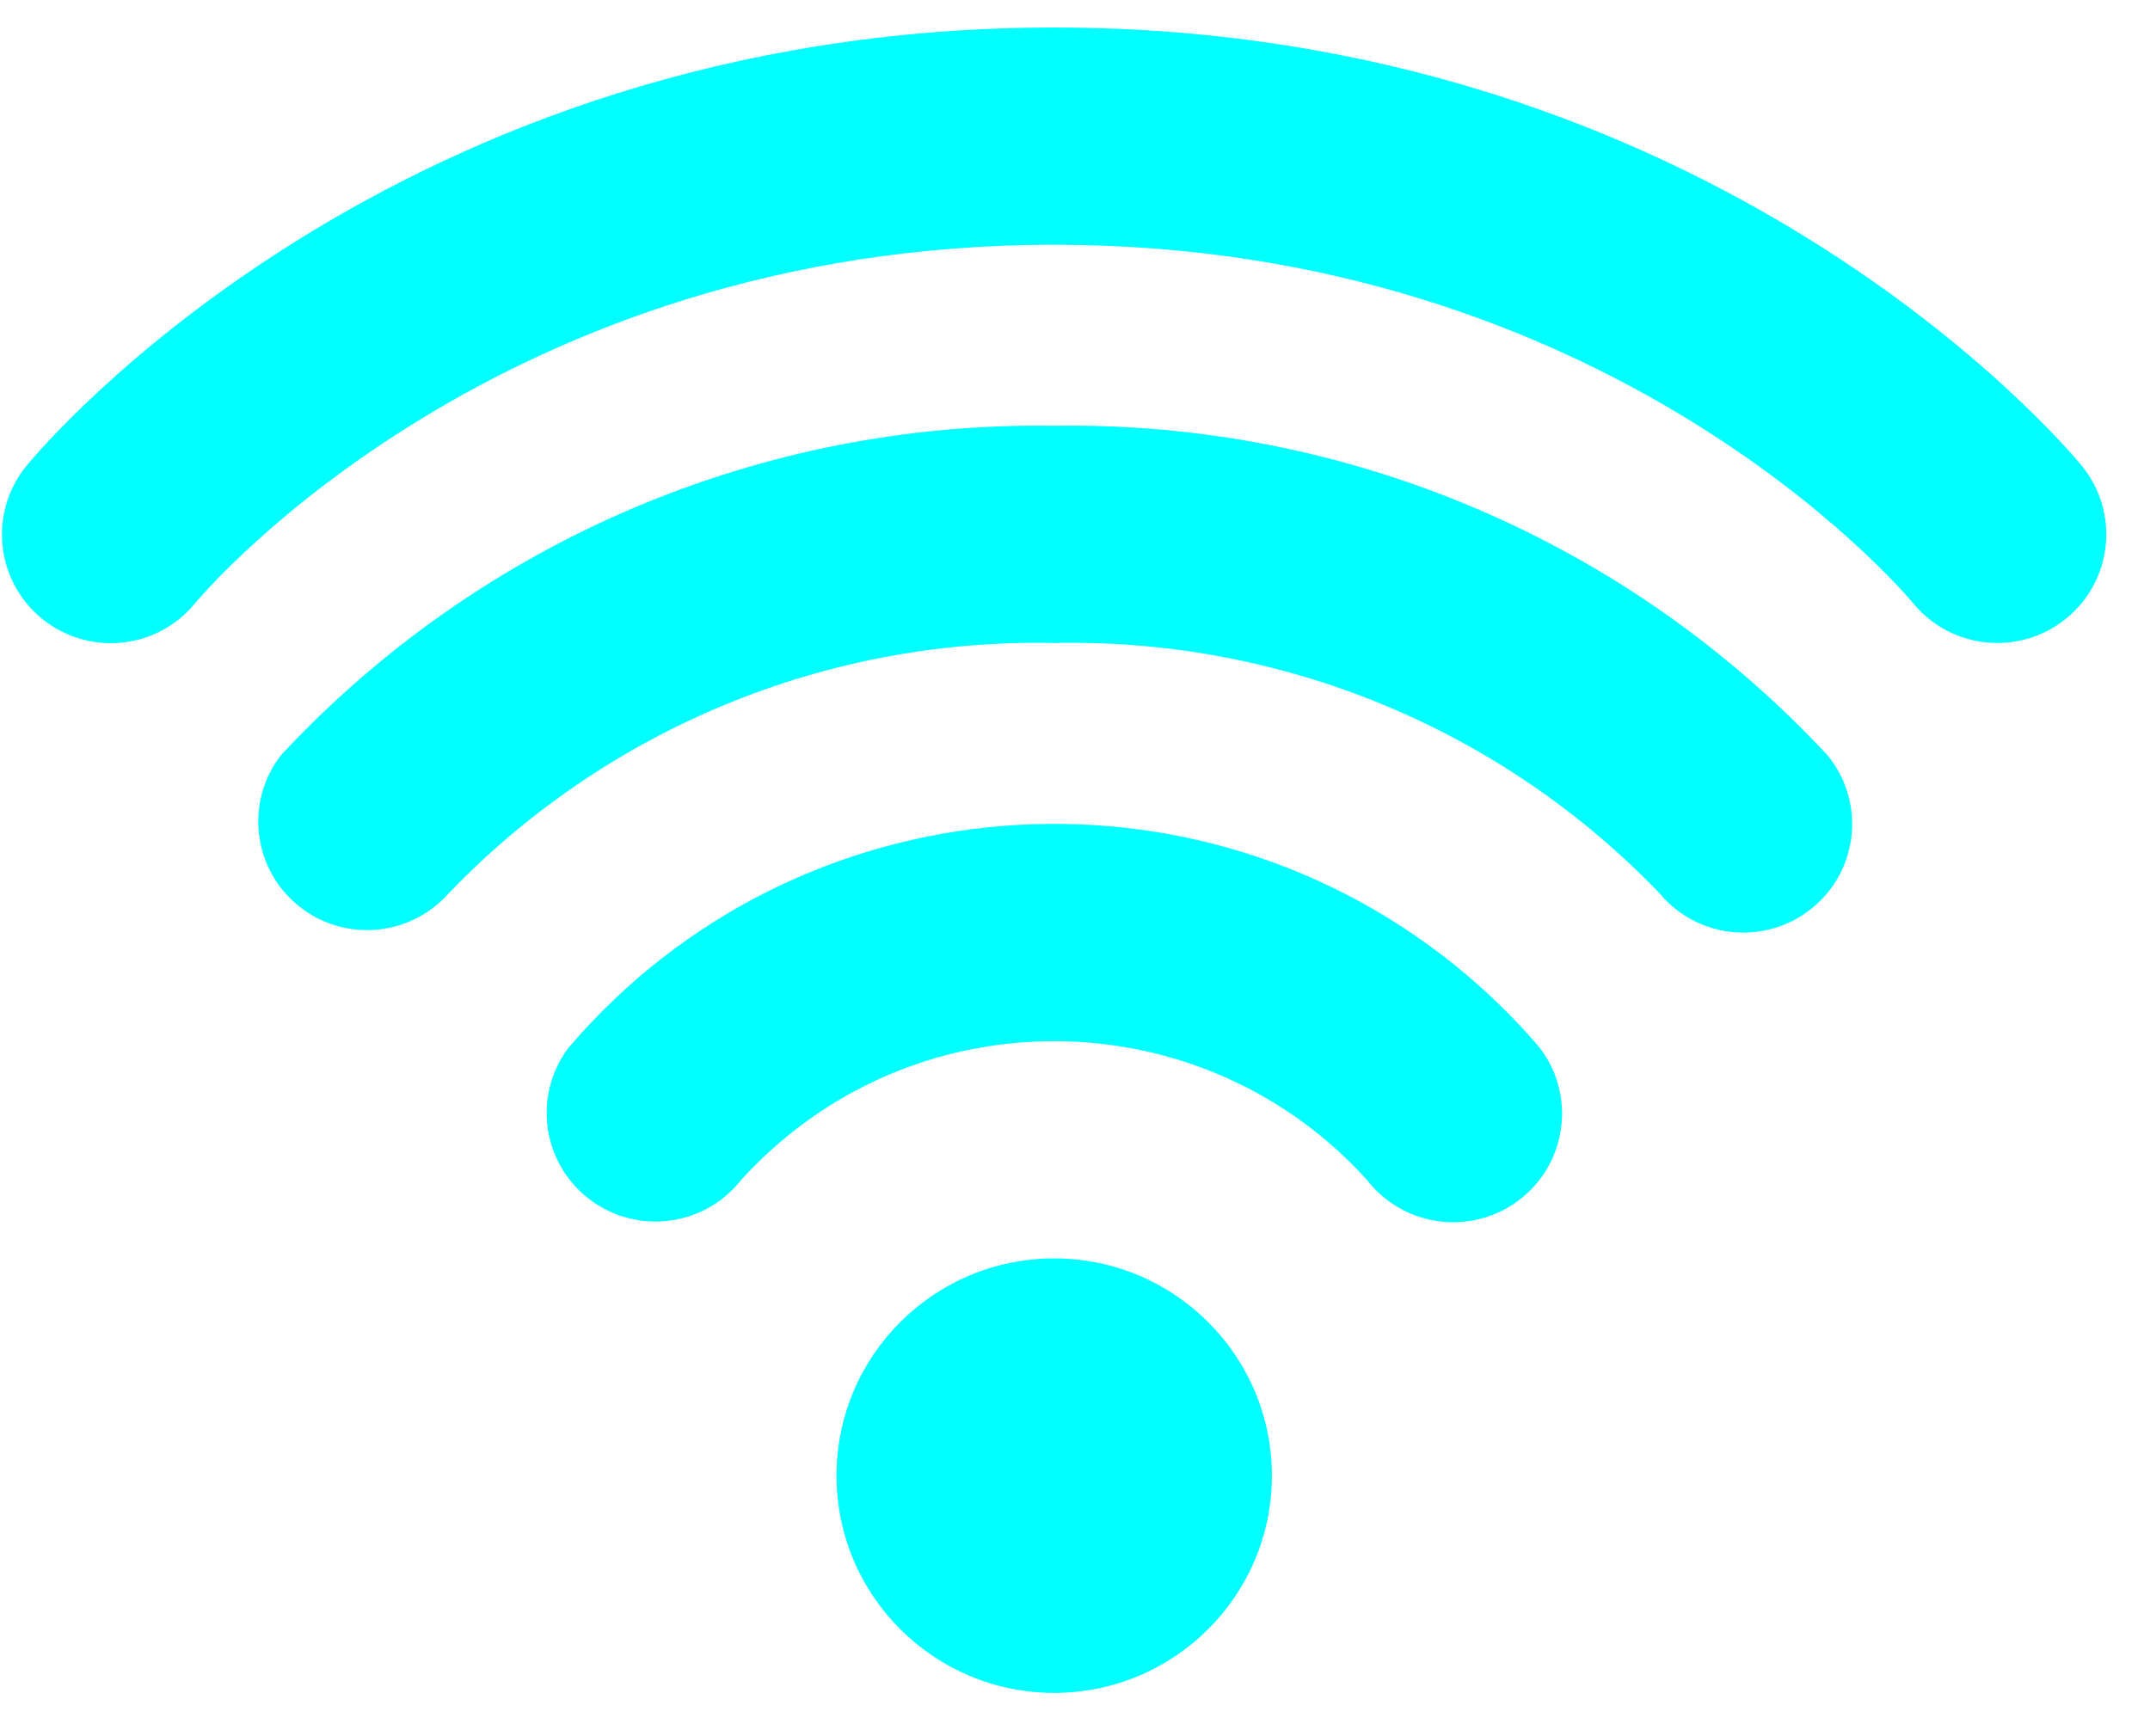 <svg width="26" height="21" viewBox="0 0 26 21" fill="none" xmlns="http://www.w3.org/2000/svg">
<path d="M24.155 7.777C23.761 7.778 23.388 7.602 23.137 7.298C22.981 7.11 19.438 2.96 12.748 2.96C6.059 2.96 2.505 7.12 2.357 7.299C1.896 7.86 1.067 7.941 0.505 7.481C-0.057 7.02 -0.139 6.192 0.323 5.631C0.5 5.415 4.758 0.333 12.748 0.333C20.739 0.333 24.996 5.415 25.173 5.631C25.634 6.193 25.551 7.021 24.988 7.48C24.753 7.672 24.459 7.777 24.155 7.777Z" fill="#00FFFF"/>
<path d="M21.084 11.28C20.692 11.281 20.32 11.107 20.07 10.806C18.162 8.817 15.506 7.719 12.748 7.777C9.99 7.718 7.333 8.817 5.425 10.806C4.943 11.35 4.112 11.401 3.567 10.92C3.049 10.463 2.974 9.682 3.397 9.135C5.807 6.543 9.206 5.095 12.748 5.15C16.291 5.095 19.69 6.543 22.1 9.135C22.561 9.696 22.478 10.524 21.915 10.983C21.681 11.175 21.387 11.28 21.084 11.28V11.28Z" fill="#00FFFF"/>
<path d="M17.574 14.783C17.166 14.784 16.782 14.596 16.533 14.274C14.647 12.187 11.424 12.021 9.333 13.903C9.203 14.02 9.079 14.143 8.961 14.274C8.512 14.844 7.684 14.942 7.113 14.494C6.551 14.052 6.445 13.244 6.875 12.673C9.637 9.435 14.506 9.046 17.749 11.803C18.062 12.069 18.354 12.36 18.62 12.673C19.061 13.249 18.95 14.074 18.372 14.514C18.143 14.689 17.863 14.783 17.574 14.783Z" fill="#00FFFF"/>
<path d="M12.748 20.476C14.202 20.476 15.381 19.299 15.381 17.849C15.381 16.398 14.202 15.221 12.748 15.221C11.295 15.221 10.116 16.398 10.116 17.849C10.116 19.299 11.295 20.476 12.748 20.476Z" fill="#00FFFF"/>
</svg>
